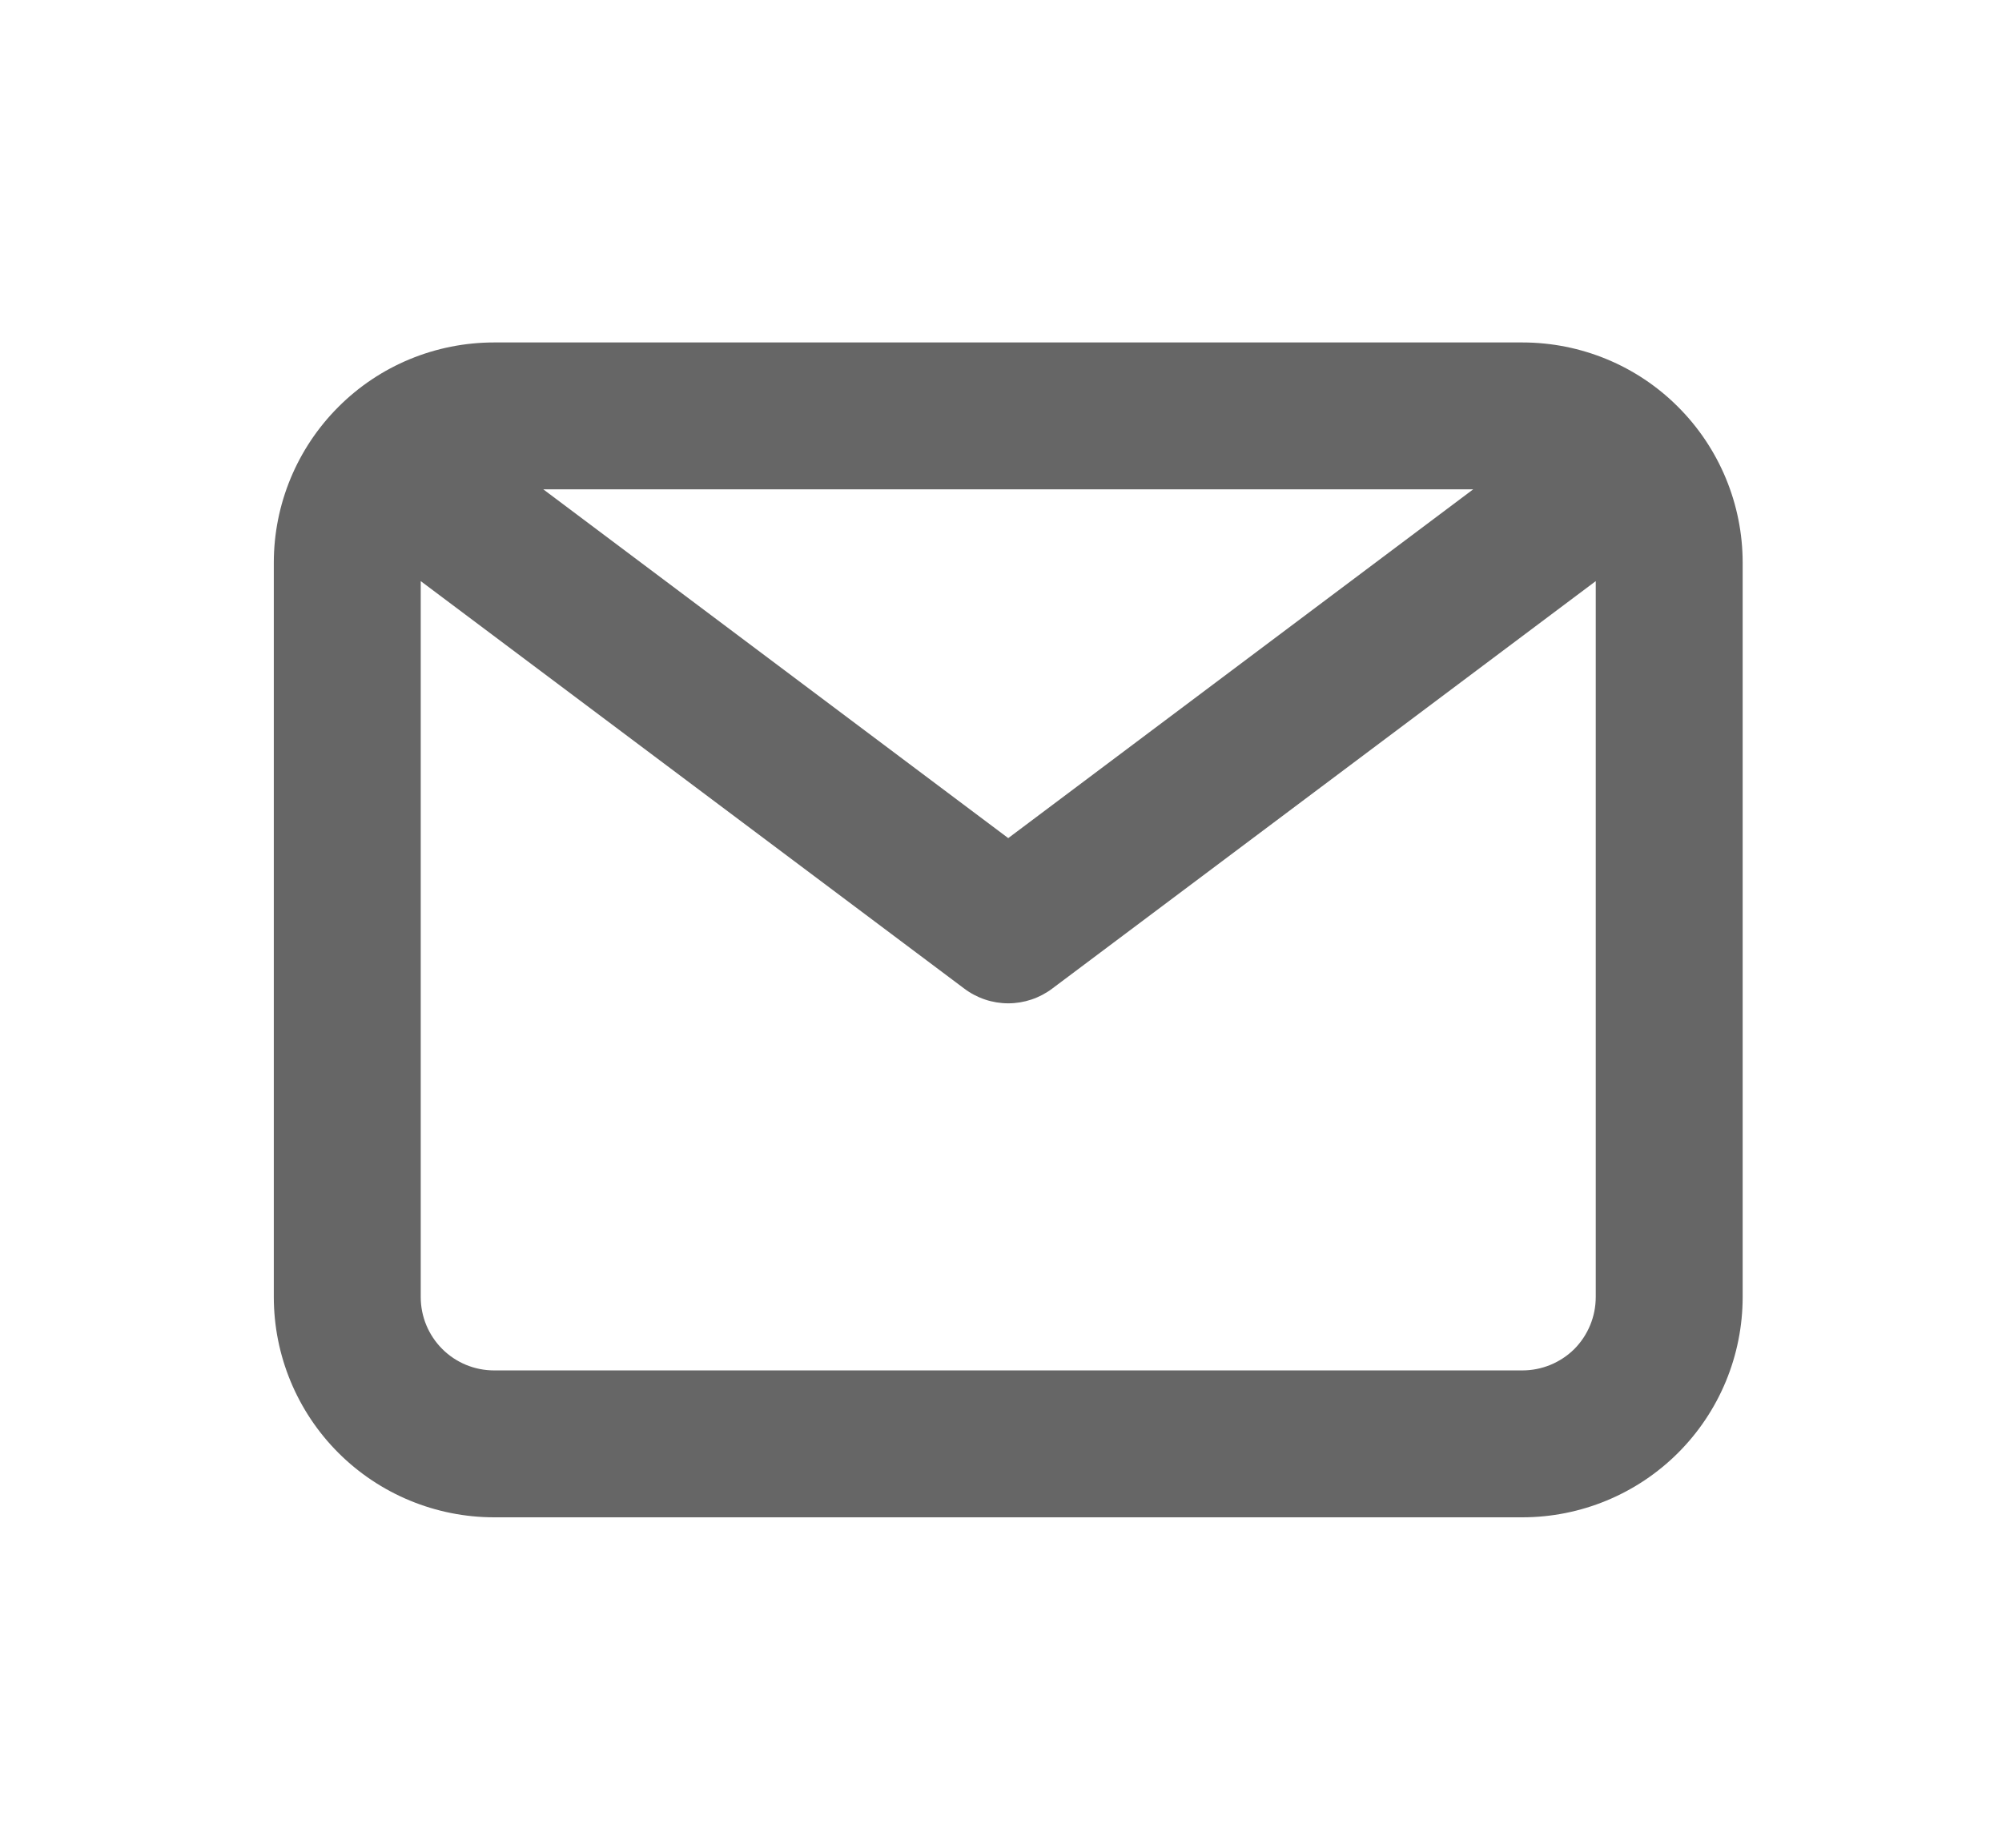 <svg width="13" height="12" viewBox="0 0 13 12" fill="none" xmlns="http://www.w3.org/2000/svg">
<g id="eva:email-outline">
<path id="Vector" d="M9.885 2.224H3.209C2.829 2.224 2.465 2.374 2.197 2.643C1.929 2.911 1.778 3.275 1.778 3.654V8.423C1.778 8.803 1.929 9.167 2.197 9.435C2.465 9.703 2.829 9.854 3.209 9.854H9.885C10.265 9.854 10.629 9.703 10.897 9.435C11.165 9.167 11.316 8.803 11.316 8.423V3.654C11.316 3.275 11.165 2.911 10.897 2.643C10.629 2.374 10.265 2.224 9.885 2.224ZM9.566 3.178L6.547 5.443L3.528 3.178H9.566ZM9.885 8.9H3.209C3.082 8.9 2.961 8.85 2.872 8.761C2.782 8.671 2.732 8.55 2.732 8.423V3.774L6.261 6.42C6.343 6.482 6.444 6.516 6.547 6.516C6.65 6.516 6.751 6.482 6.833 6.42L10.362 3.774V8.423C10.362 8.55 10.312 8.671 10.223 8.761C10.133 8.85 10.012 8.9 9.885 8.9Z" fill="#666666"/>
</g>
</svg>
